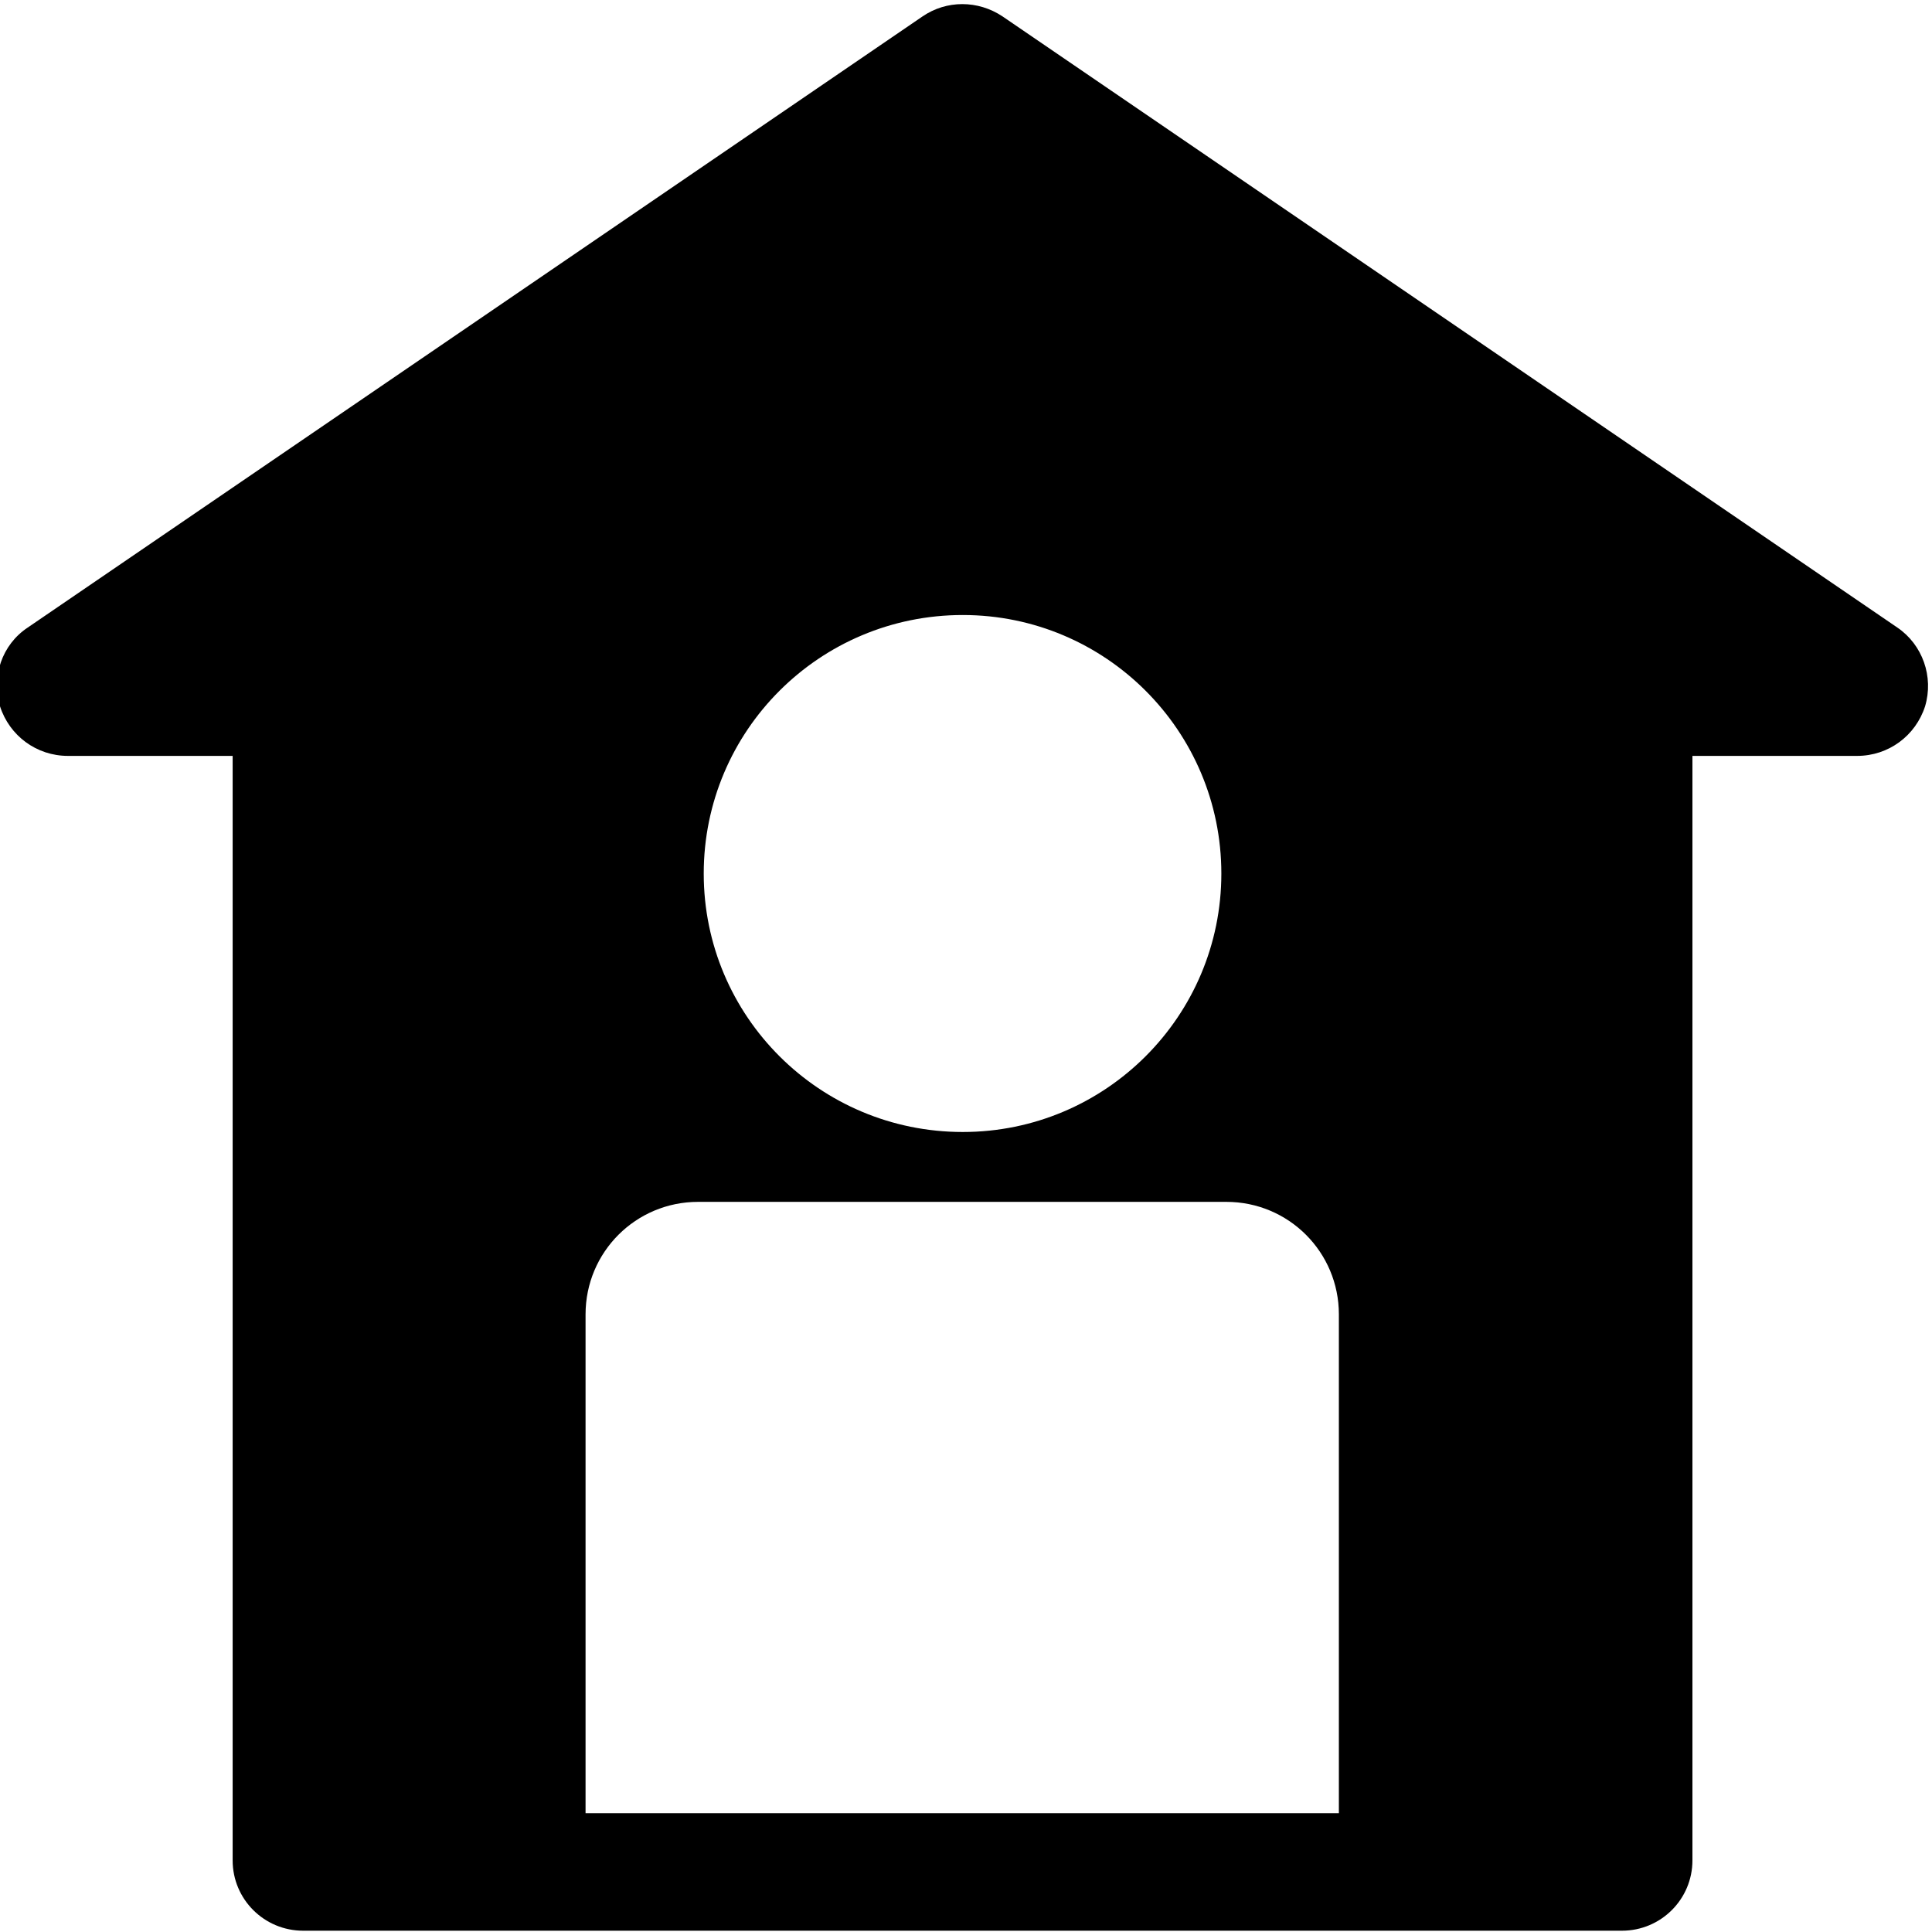 <?xml version="1.0" encoding="UTF-8"?>
<svg xmlns="http://www.w3.org/2000/svg" xmlns:xlink="http://www.w3.org/1999/xlink" width="12pt" height="12pt" viewBox="0 0 12 12" version="1.1">
<g id="surface1">
<path style=" stroke:none;fill-rule:nonzero;fill:rgb(0%,0%,0%);fill-opacity:1;" d="M 11.785 3.898 L 6.227 0.102 C 6.074 0 5.879 0 5.73 0.102 L 0.172 3.898 C 0.012 4.004 -0.055 4.203 0 4.387 C 0.059 4.57 0.227 4.695 0.422 4.695 L 1.445 4.695 L 1.445 11.555 C 1.445 11.797 1.641 11.992 1.883 11.992 L 10.074 11.992 C 10.316 11.992 10.512 11.797 10.512 11.555 L 10.512 4.695 L 11.535 4.695 C 11.73 4.695 11.898 4.57 11.957 4.387 C 12.012 4.203 11.941 4.004 11.785 3.898 Z M 7.586 5.426 C 7.586 6.312 6.867 7.031 5.98 7.031 C 5.09 7.031 4.371 6.312 4.371 5.426 C 4.371 4.539 5.09 3.82 5.98 3.82 C 6.867 3.82 7.586 4.539 7.586 5.426 Z M 8.32 11.262 L 3.637 11.262 L 3.637 8.164 C 3.637 7.777 3.949 7.465 4.336 7.465 L 7.617 7.465 C 8.004 7.465 8.316 7.777 8.316 8.164 L 8.316 11.262 Z M 8.32 11.262 "/>
</g>
</svg>
